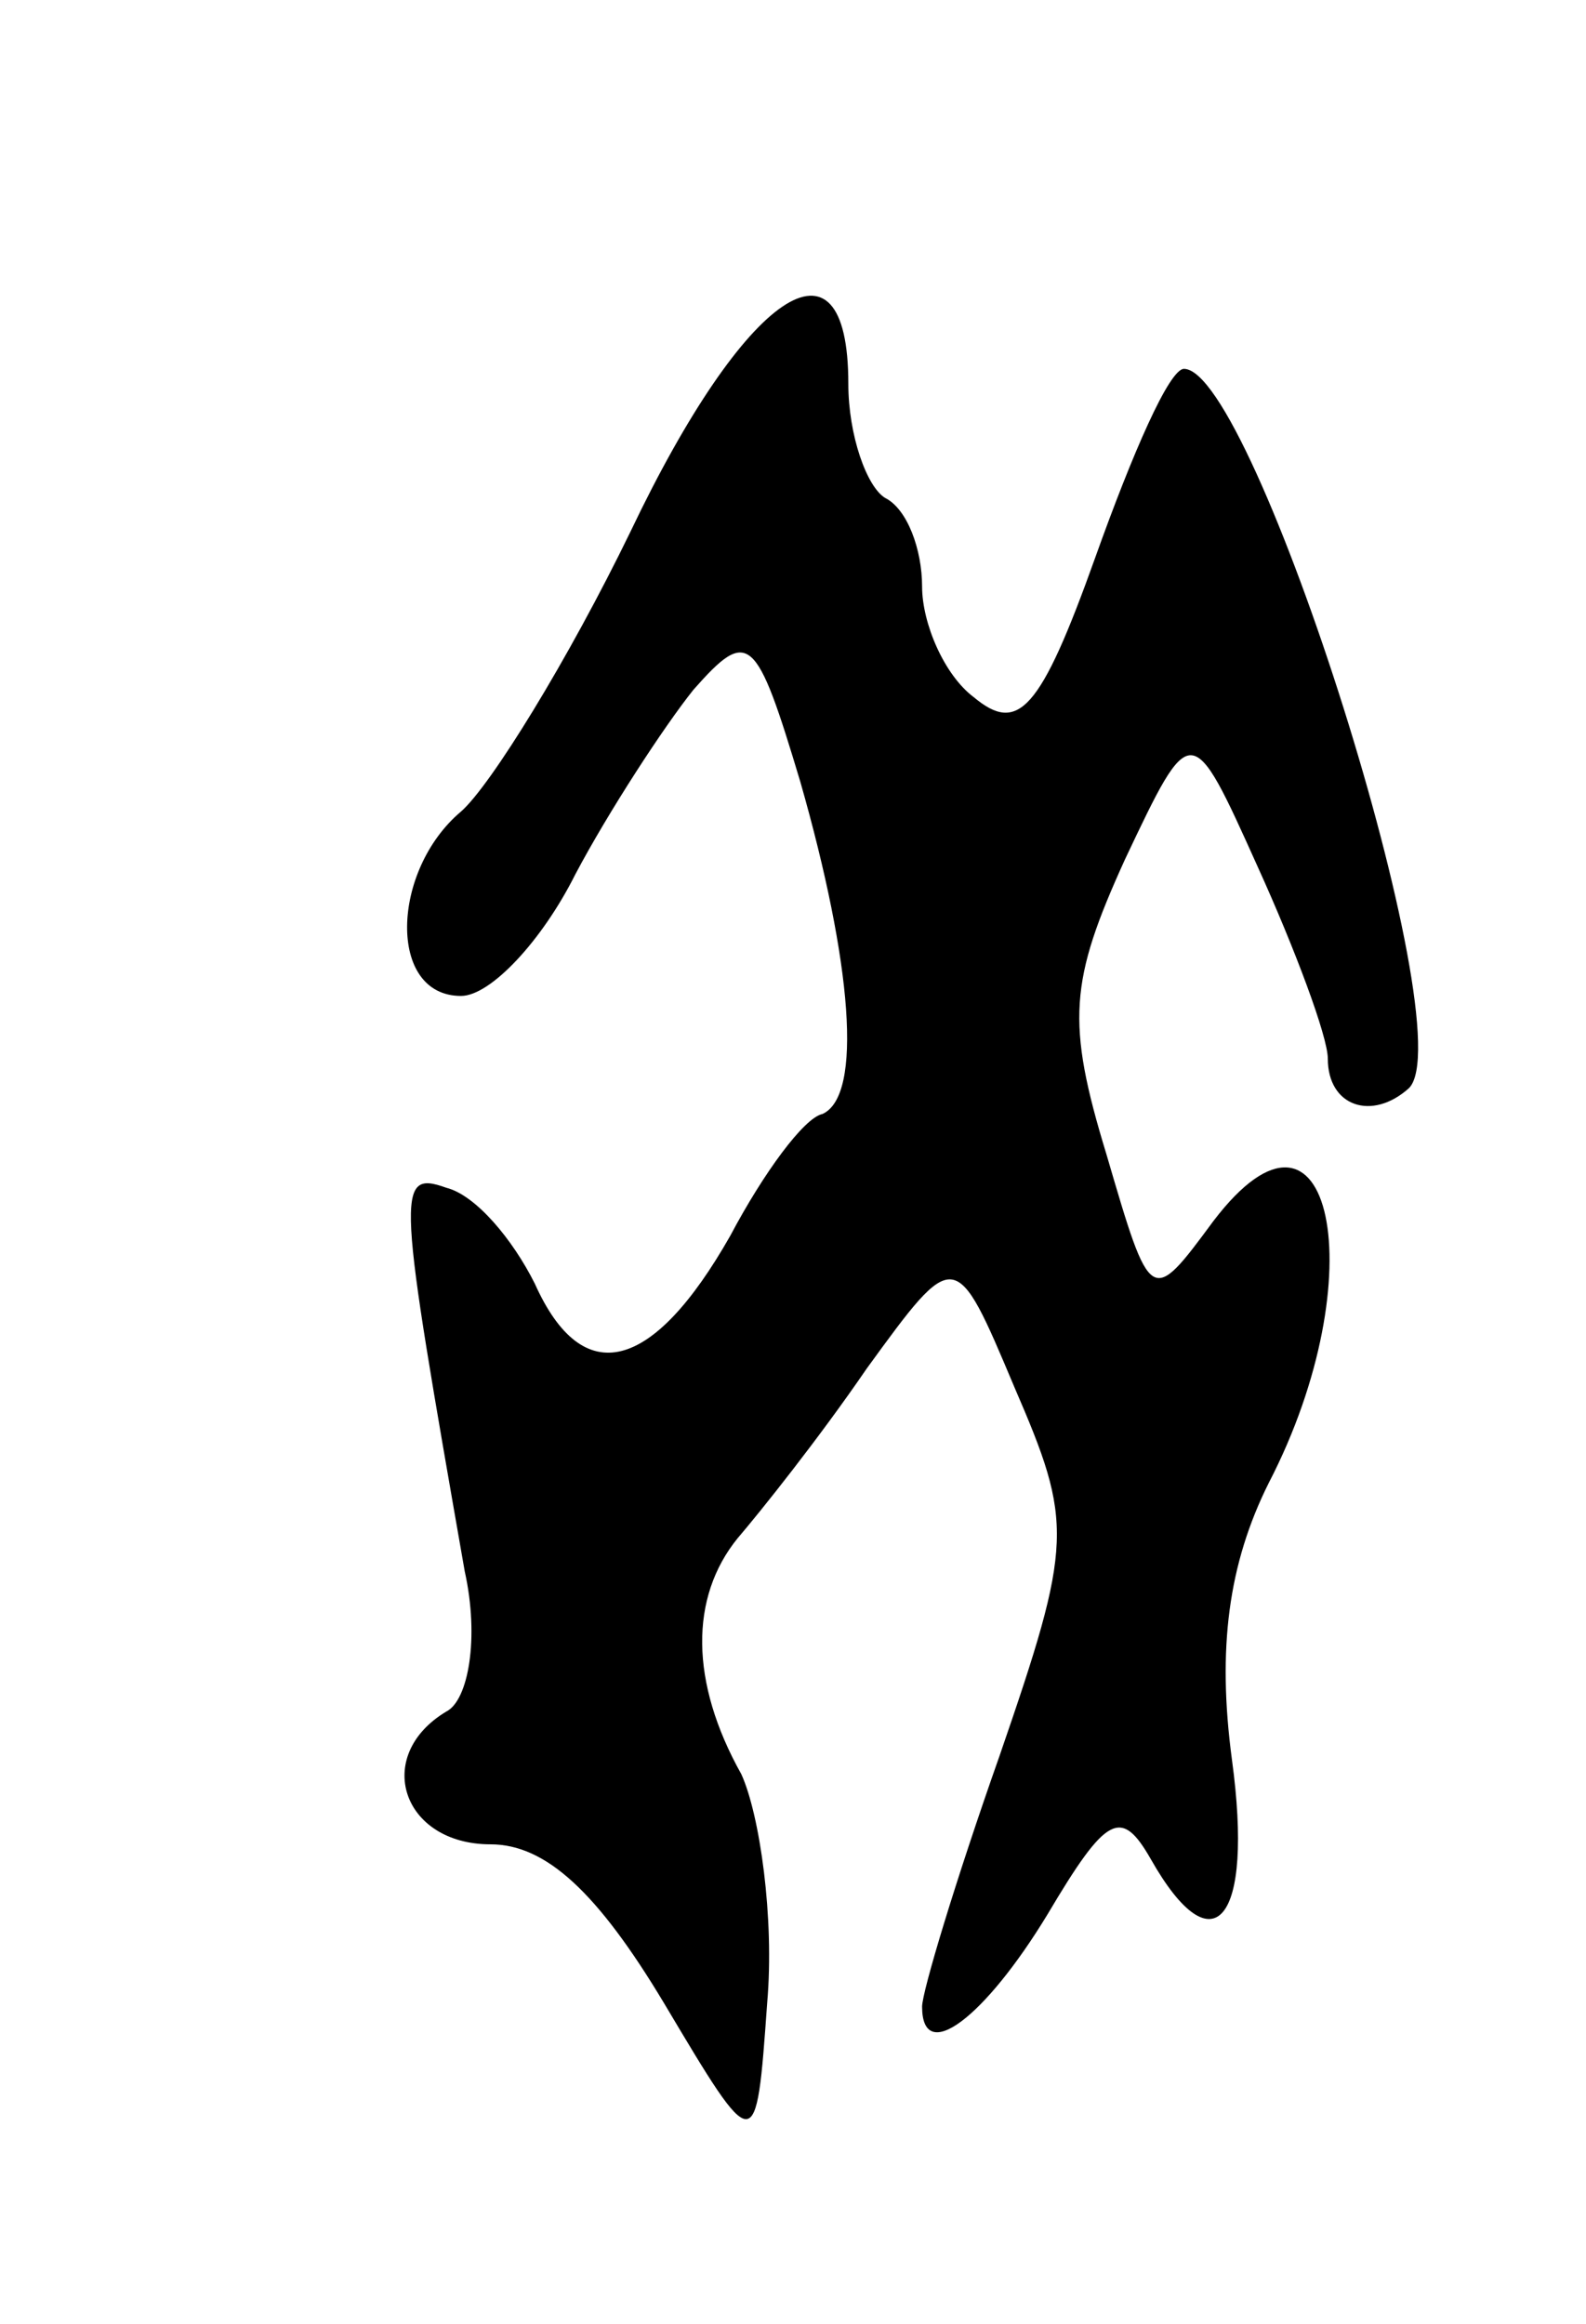 <svg version="1.0" xmlns="http://www.w3.org/2000/svg"
 width="43pt" height="63pt" viewBox="0 0 43 63"
 preserveAspectRatio="xMidYMid meet">
<g transform="translate(0,63) scale(0.1,-0.1)"
fill="#000000" stroke="none">
<path d="M171 486 c-17 -35 -38 -69 -46 -76 -19 -16 -20 -50 0 -50 8 0 22 15
31 33 9 17 24 40 32 50 15 17 17 15 29 -25 14 -49 17 -85 6 -90 -5 -1 -16 -16
-25 -33 -21 -37 -40 -42 -53 -13 -6 12 -16 24 -24 26 -14 5 -13 -1 5 -104 4
-18 1 -35 -5 -38 -20 -12 -12 -36 12 -36 15 0 29 -13 47 -43 25 -42 25 -42 28
0 2 23 -2 51 -7 62 -14 25 -14 48 -1 64 6 7 22 27 35 46 24 33 24 33 40 -5 16
-37 16 -42 -4 -100 -12 -34 -21 -64 -21 -68 0 -16 17 -3 34 25 16 27 20 29 28
15 17 -30 28 -17 22 27 -4 30 -1 53 10 75 29 56 17 113 -15 71 -17 -23 -17
-23 -29 18 -11 36 -10 47 5 80 18 38 18 38 36 -2 10 -22 19 -46 19 -52 0 -13
12 -17 22 -8 15 15 -42 195 -61 195 -4 0 -14 -23 -24 -51 -15 -42 -21 -48 -33
-38 -8 6 -14 20 -14 30 0 10 -4 21 -10 24 -5 3 -10 17 -10 31 0 44 -28 25 -59
-40z"/>
</g>
</svg>
